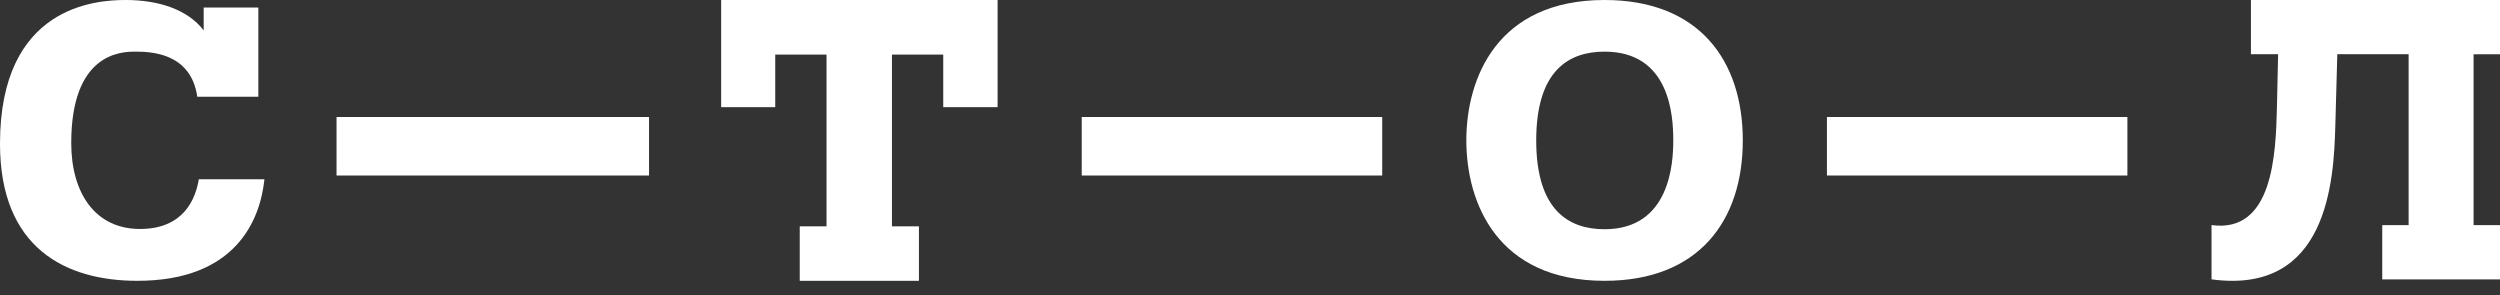 <svg width="127" height="15" viewBox="0 0 127 15" fill="none" xmlns="http://www.w3.org/2000/svg">
<rect x="0" y="0" width="127" height="15" fill="#333333" stroke="none"/>
<path d="M10.022 4.914C9.697 2.66 7.625 2.623 6.852 2.623C6.08 2.623 3.619 2.757 3.619 7.266C3.619 9.81 4.839 11.632 7.111 11.632C9.333 11.632 9.936 10.107 10.1 9.106H13.433C13.222 11.142 12.013 14.265 6.975 14.265C3.336 14.265 0 12.606 0 7.305C0 0.29 4.889 0 6.386 0C8.052 0 9.536 0.482 10.347 1.543V0.384H13.124V4.914H10.022Z" fill="#FFFFFF"/>
<path d="M40.627 11.498H41.988V2.773H39.382V5.444H36.635V0H50.678V5.444H47.917V2.773H45.311V11.498H46.681V14.265H40.627V11.498Z" fill="#FFFFFF"/>
<path d="M32.971 8.916H17.096V5.944H32.971V8.916Z" fill="#FFFFFF"/>
<path d="M118.634 6.403C118.558 9.173 118.257 14.991 112.346 14.191V11.434C115.468 11.861 115.608 7.832 115.668 5.472L115.728 2.754H114.347V0H127V2.757H125.658V11.437H127V14.193H121.018V11.437H122.358V2.754H118.735L118.634 6.403Z" fill="#FFFFFF"/>
<path d="M74.49 7.133C74.49 3.99 76.038 0 81.512 0C86.292 0 88.534 3.047 88.534 7.133C88.534 11.218 86.292 14.265 81.512 14.265C76.038 14.265 74.49 10.275 74.49 7.133ZM85.002 7.133C85.002 5.9 84.845 2.623 81.512 2.623C79.707 2.623 78.04 3.566 78.04 7.133C78.04 10.699 79.707 11.645 81.512 11.645C84.845 11.645 85.002 8.271 85.002 7.133Z" fill="#FFFFFF"/>
<path d="M70.216 8.916H54.952V5.944H70.216V8.916Z" fill="#FFFFFF"/>
<path d="M108.072 8.916H92.808V5.944H108.072V8.916Z" fill="#FFFFFF"/>
</svg>
